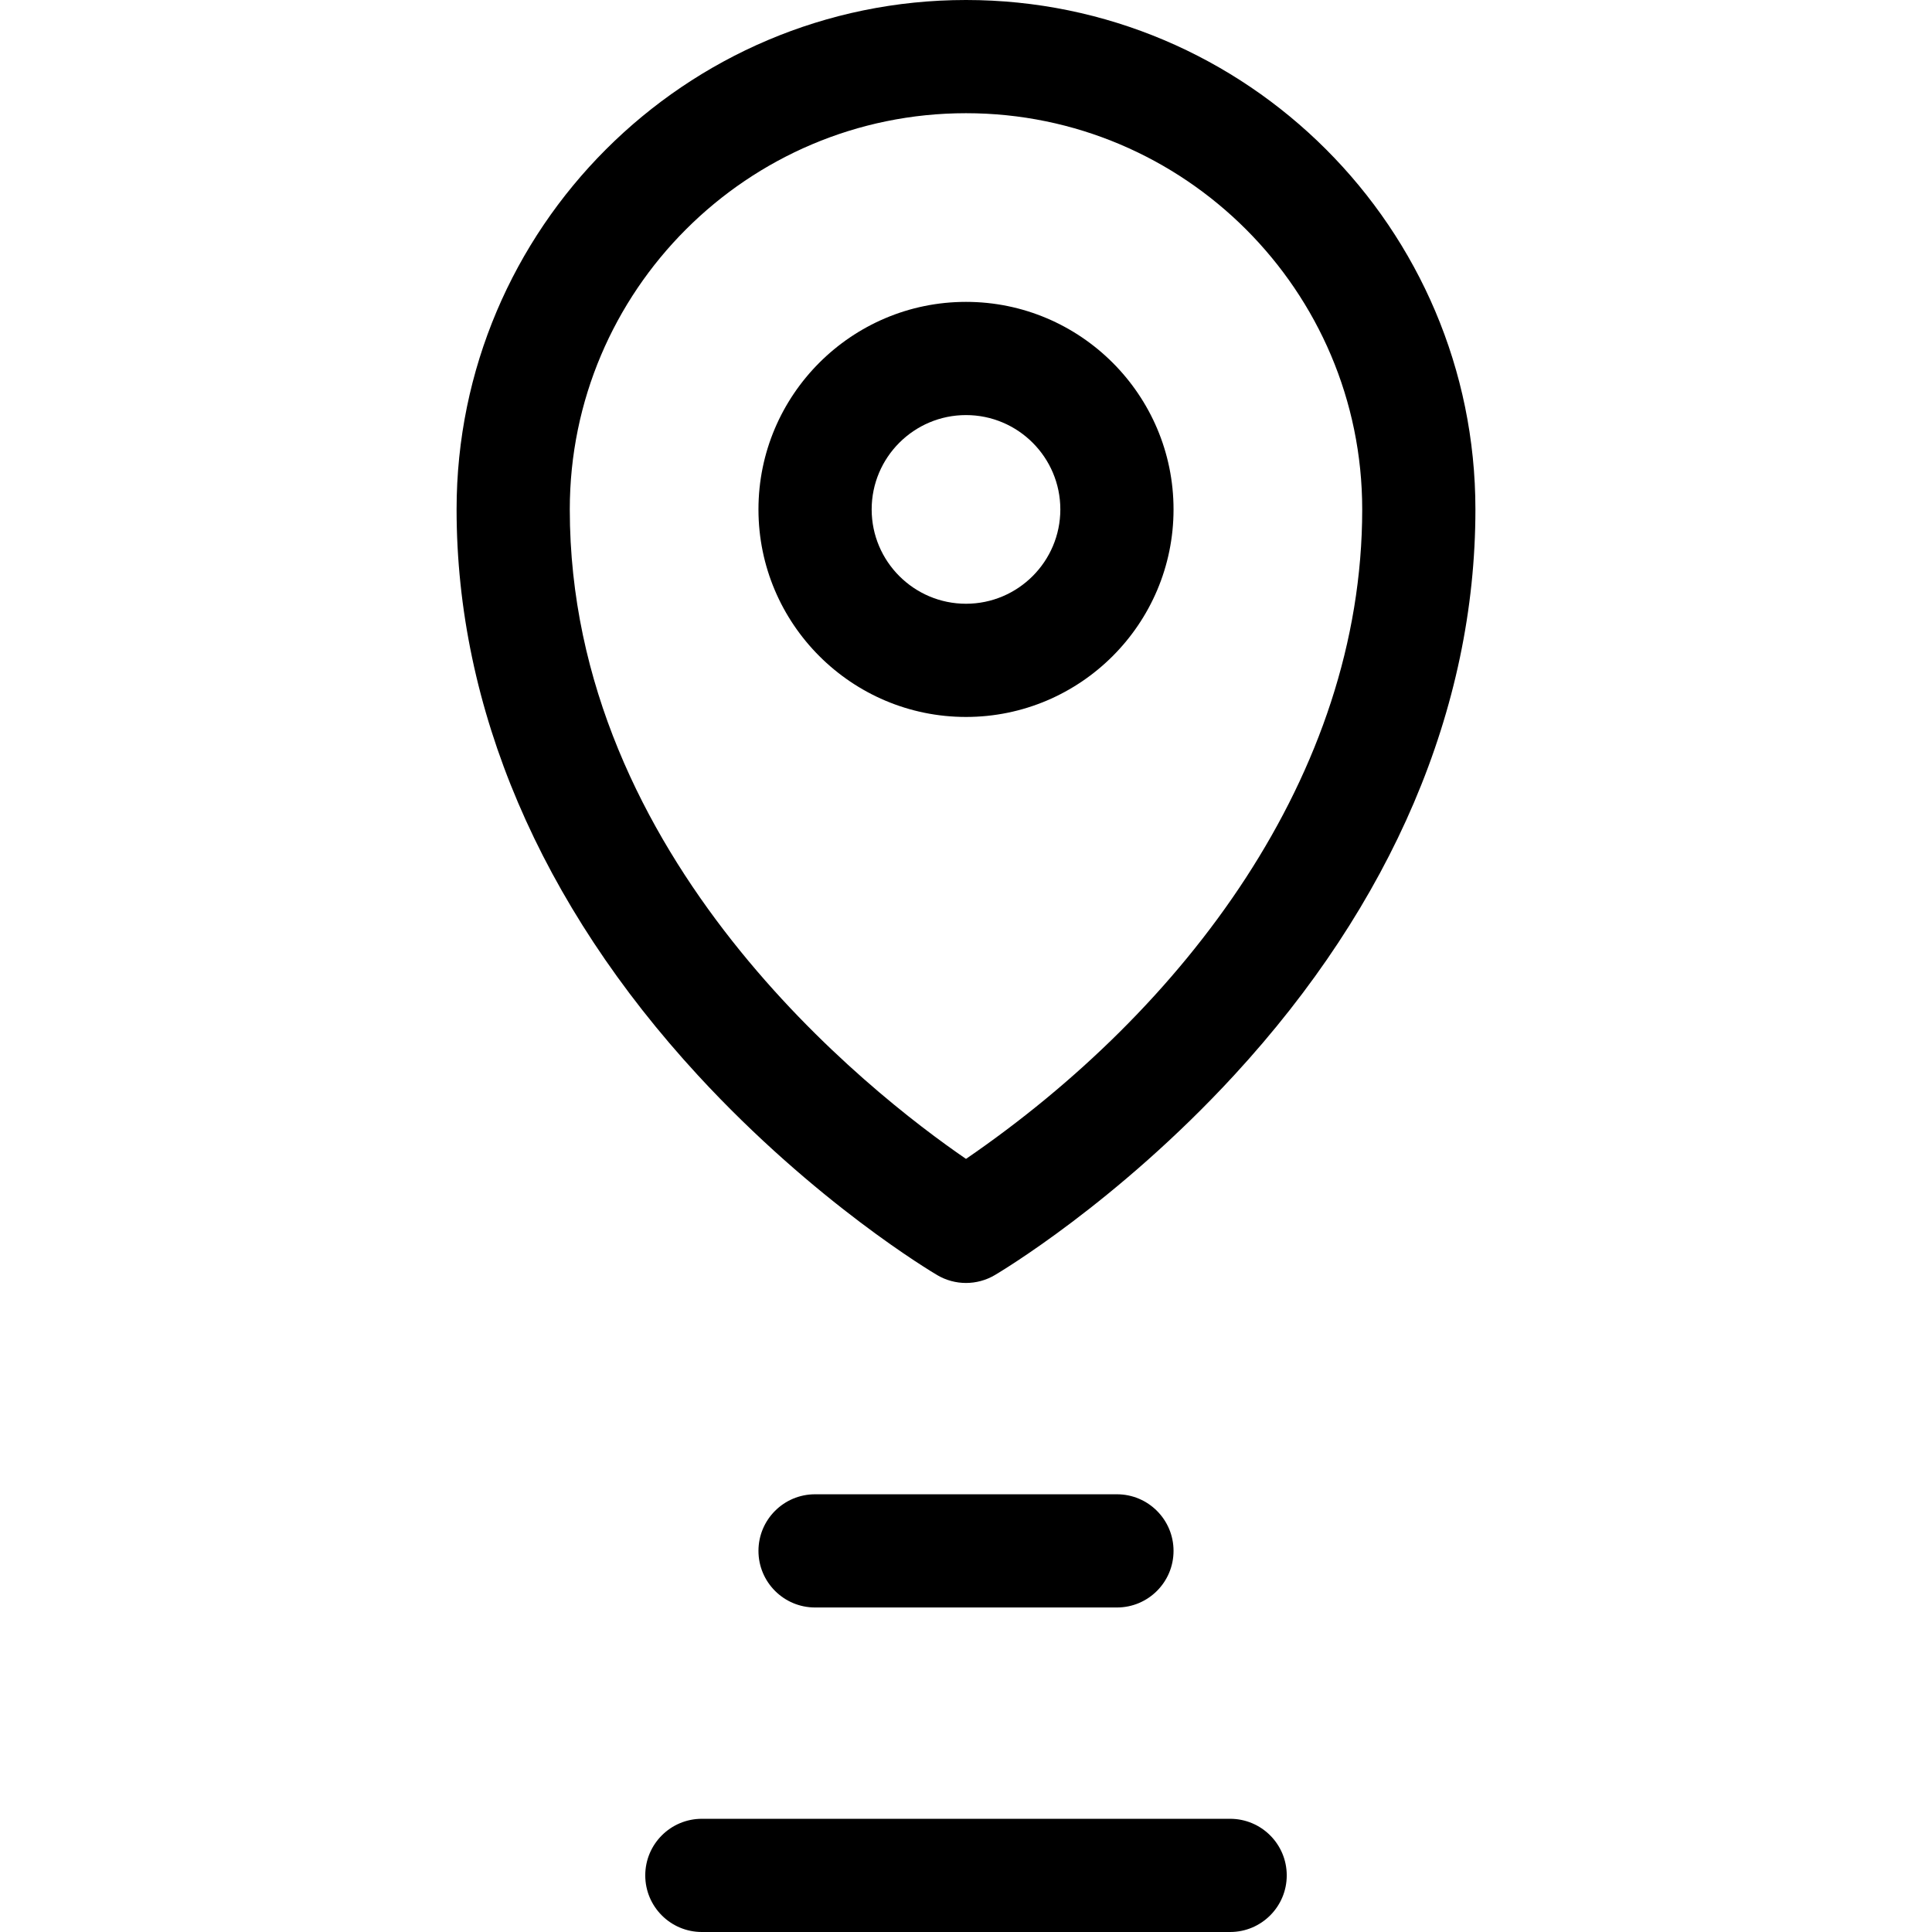 <?xml version="1.0" encoding="iso-8859-1"?>
<!-- Generator: Adobe Illustrator 19.0.0, SVG Export Plug-In . SVG Version: 6.00 Build 0)  -->
<svg version="1.1" id="Capa_1" xmlns="http://www.w3.org/2000/svg" xmlns:xlink="http://www.w3.org/1999/xlink" x="0px" y="0px"
	 viewBox="0 0 512 512" style="enable-background:new 0 0 512 512;" xml:space="preserve">
<g>
	<g>
		<path d="M256,0c-74.439,0-135,60.561-135,135c0,52.692,22.12,104.554,63.968,149.977c31.153,33.813,62.13,52.19,63.434,52.957
			c4.688,2.754,10.505,2.756,15.197,0c1.303-0.767,32.28-19.144,63.434-52.957C368.88,239.554,391,187.692,391,135
			C391,60.561,330.439,0,256,0z M256,307.118C230.704,289.766,151,227.716,151,135c0-57.897,47.103-105,105-105
			c57.897,0,105,47.103,105,105C361,205.45,313.812,267.497,256,307.118z"/>
	</g>
</g>
<g>
	<g>
		<path d="M296,396h-80c-8.284,0-15,6.716-15,15s6.716,15,15,15h80c8.284,0,15-6.716,15-15S304.284,396,296,396z"/>
	</g>
</g>
<g>
	<g>
		<path d="M326,482H186c-8.284,0-15,6.716-15,15s6.716,15,15,15h140c8.284,0,15-6.716,15-15S334.284,482,326,482z"/>
	</g>
</g>
<g>
	<g>
		<path d="M256,80c-30.327,0-55,24.673-55,55c0,30.327,24.673,55,55,55c30.327,0,55-24.673,55-55C311,104.673,286.327,80,256,80z
			 M256,160c-13.785,0-25-11.215-25-25c0-13.785,11.215-25,25-25c13.785,0,25,11.215,25,25C281,148.785,269.785,160,256,160z"/>
	</g>
</g>
<g>
</g>
<g>
</g>
<g>
</g>
<g>
</g>
<g>
</g>
<g>
</g>
<g>
</g>
<g>
</g>
<g>
</g>
<g>
</g>
<g>
</g>
<g>
</g>
<g>
</g>
<g>
</g>
<g>
</g>
</svg>

